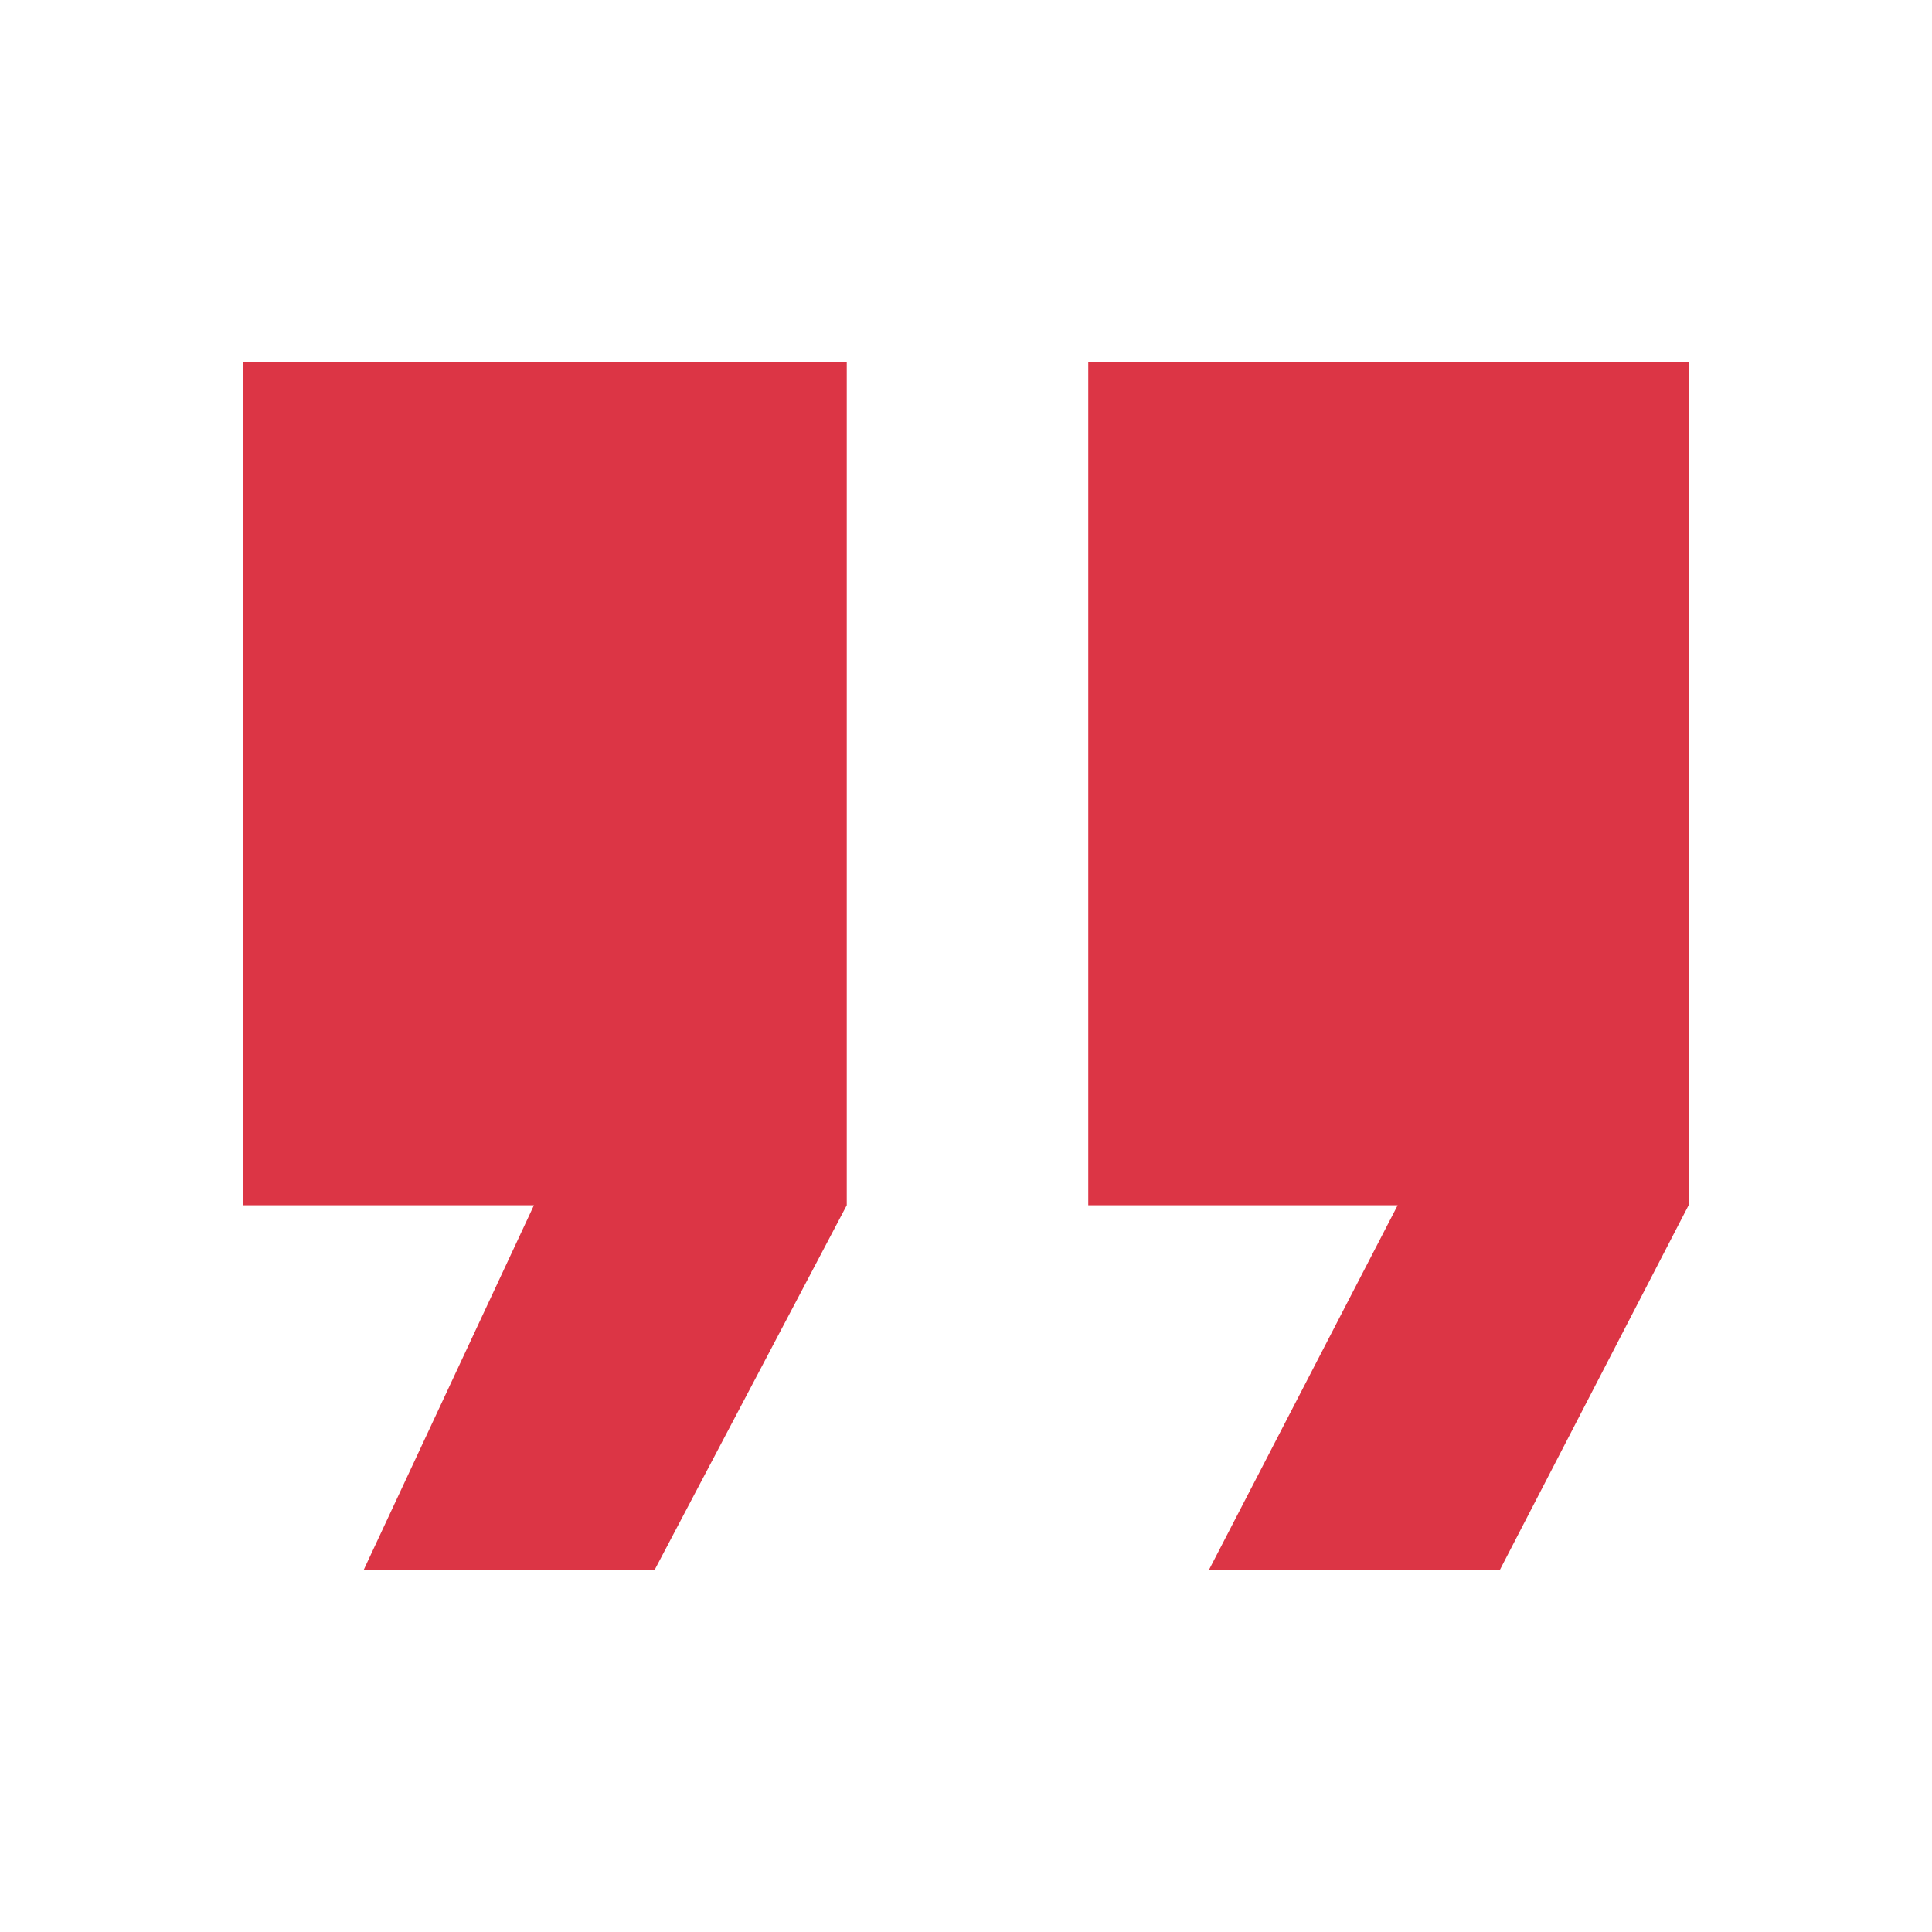 <svg class="_icon" xmlns="http://www.w3.org/2000/svg" viewBox="0 0 512 512" fill="#dc3545"><path d="M96.4 416h77.1l50.9-96.6V96h-160v223.4h77.1L96.4 416zm224 0h77.1l50-96.6V96H288.4v223.4h82l-50 96.6z"></path></svg>